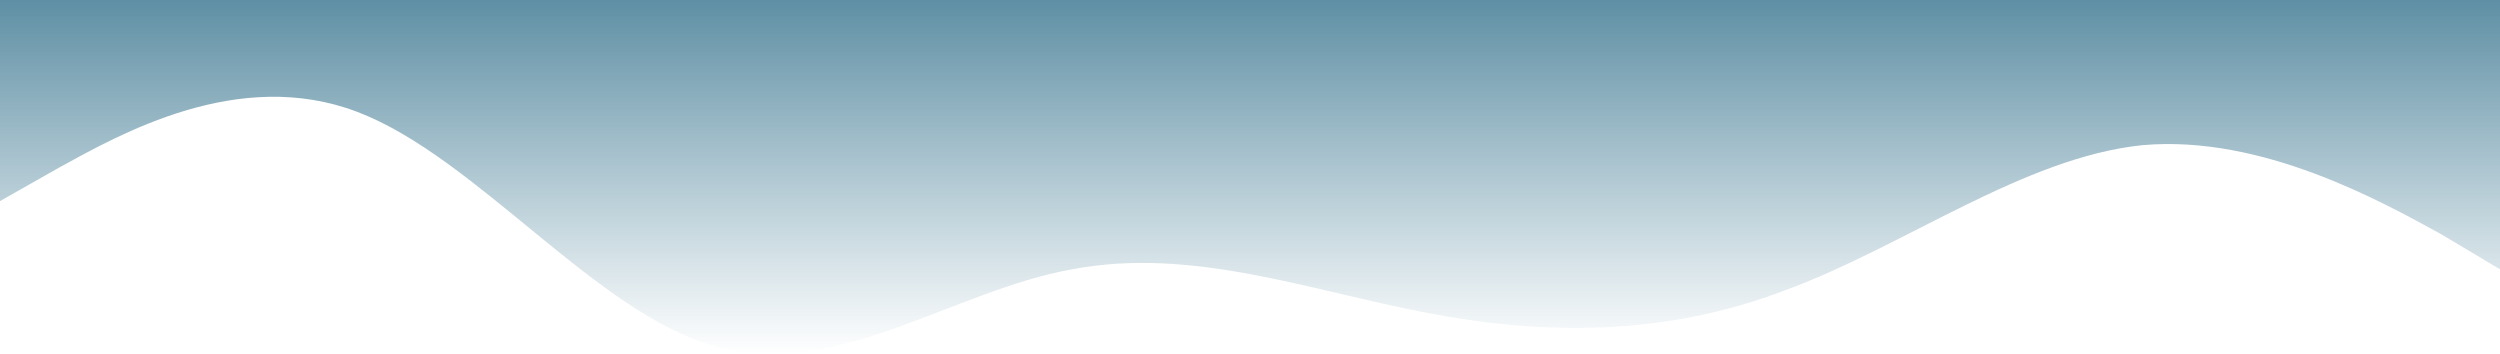 <svg width="1920" height="272" viewBox="0 0 1920 272" fill="none" xmlns="http://www.w3.org/2000/svg">
<path fill-rule="evenodd" clip-rule="evenodd" d="M0 154.447L45 128.929C91.5 103.412 183 51.035 274.5 85.953C366 120.871 457.5 240.399 549 265.917C640.5 292.777 732 222.94 823.5 206.824C915 189.365 1005 222.94 1096.5 240.399C1188 257.859 1279.5 257.859 1371 222.94C1462.5 189.365 1554 120.871 1645.5 111.47C1737 103.412 1828.5 154.447 1875 179.964L1920 206.824V0H1875C1828.5 0 1737 0 1645.5 0C1554 0 1462.5 0 1371 0C1279.5 0 1188 0 1096.5 0C1005 0 915 0 823.5 0C732 0 640.5 0 549 0C457.5 0 366 0 274.5 0C183 0 91.5 0 45 0H0V154.447Z" fill="url(#paint0_linear_20_169)"/>
<defs>
<linearGradient id="paint0_linear_20_169" x1="960" y1="0" x2="960" y2="272" gradientUnits="userSpaceOnUse">
<stop stop-color="#5E8FA4"/>
<stop offset="1" stop-color="#6594A8" stop-opacity="0"/>
</linearGradient>
</defs>
</svg>

